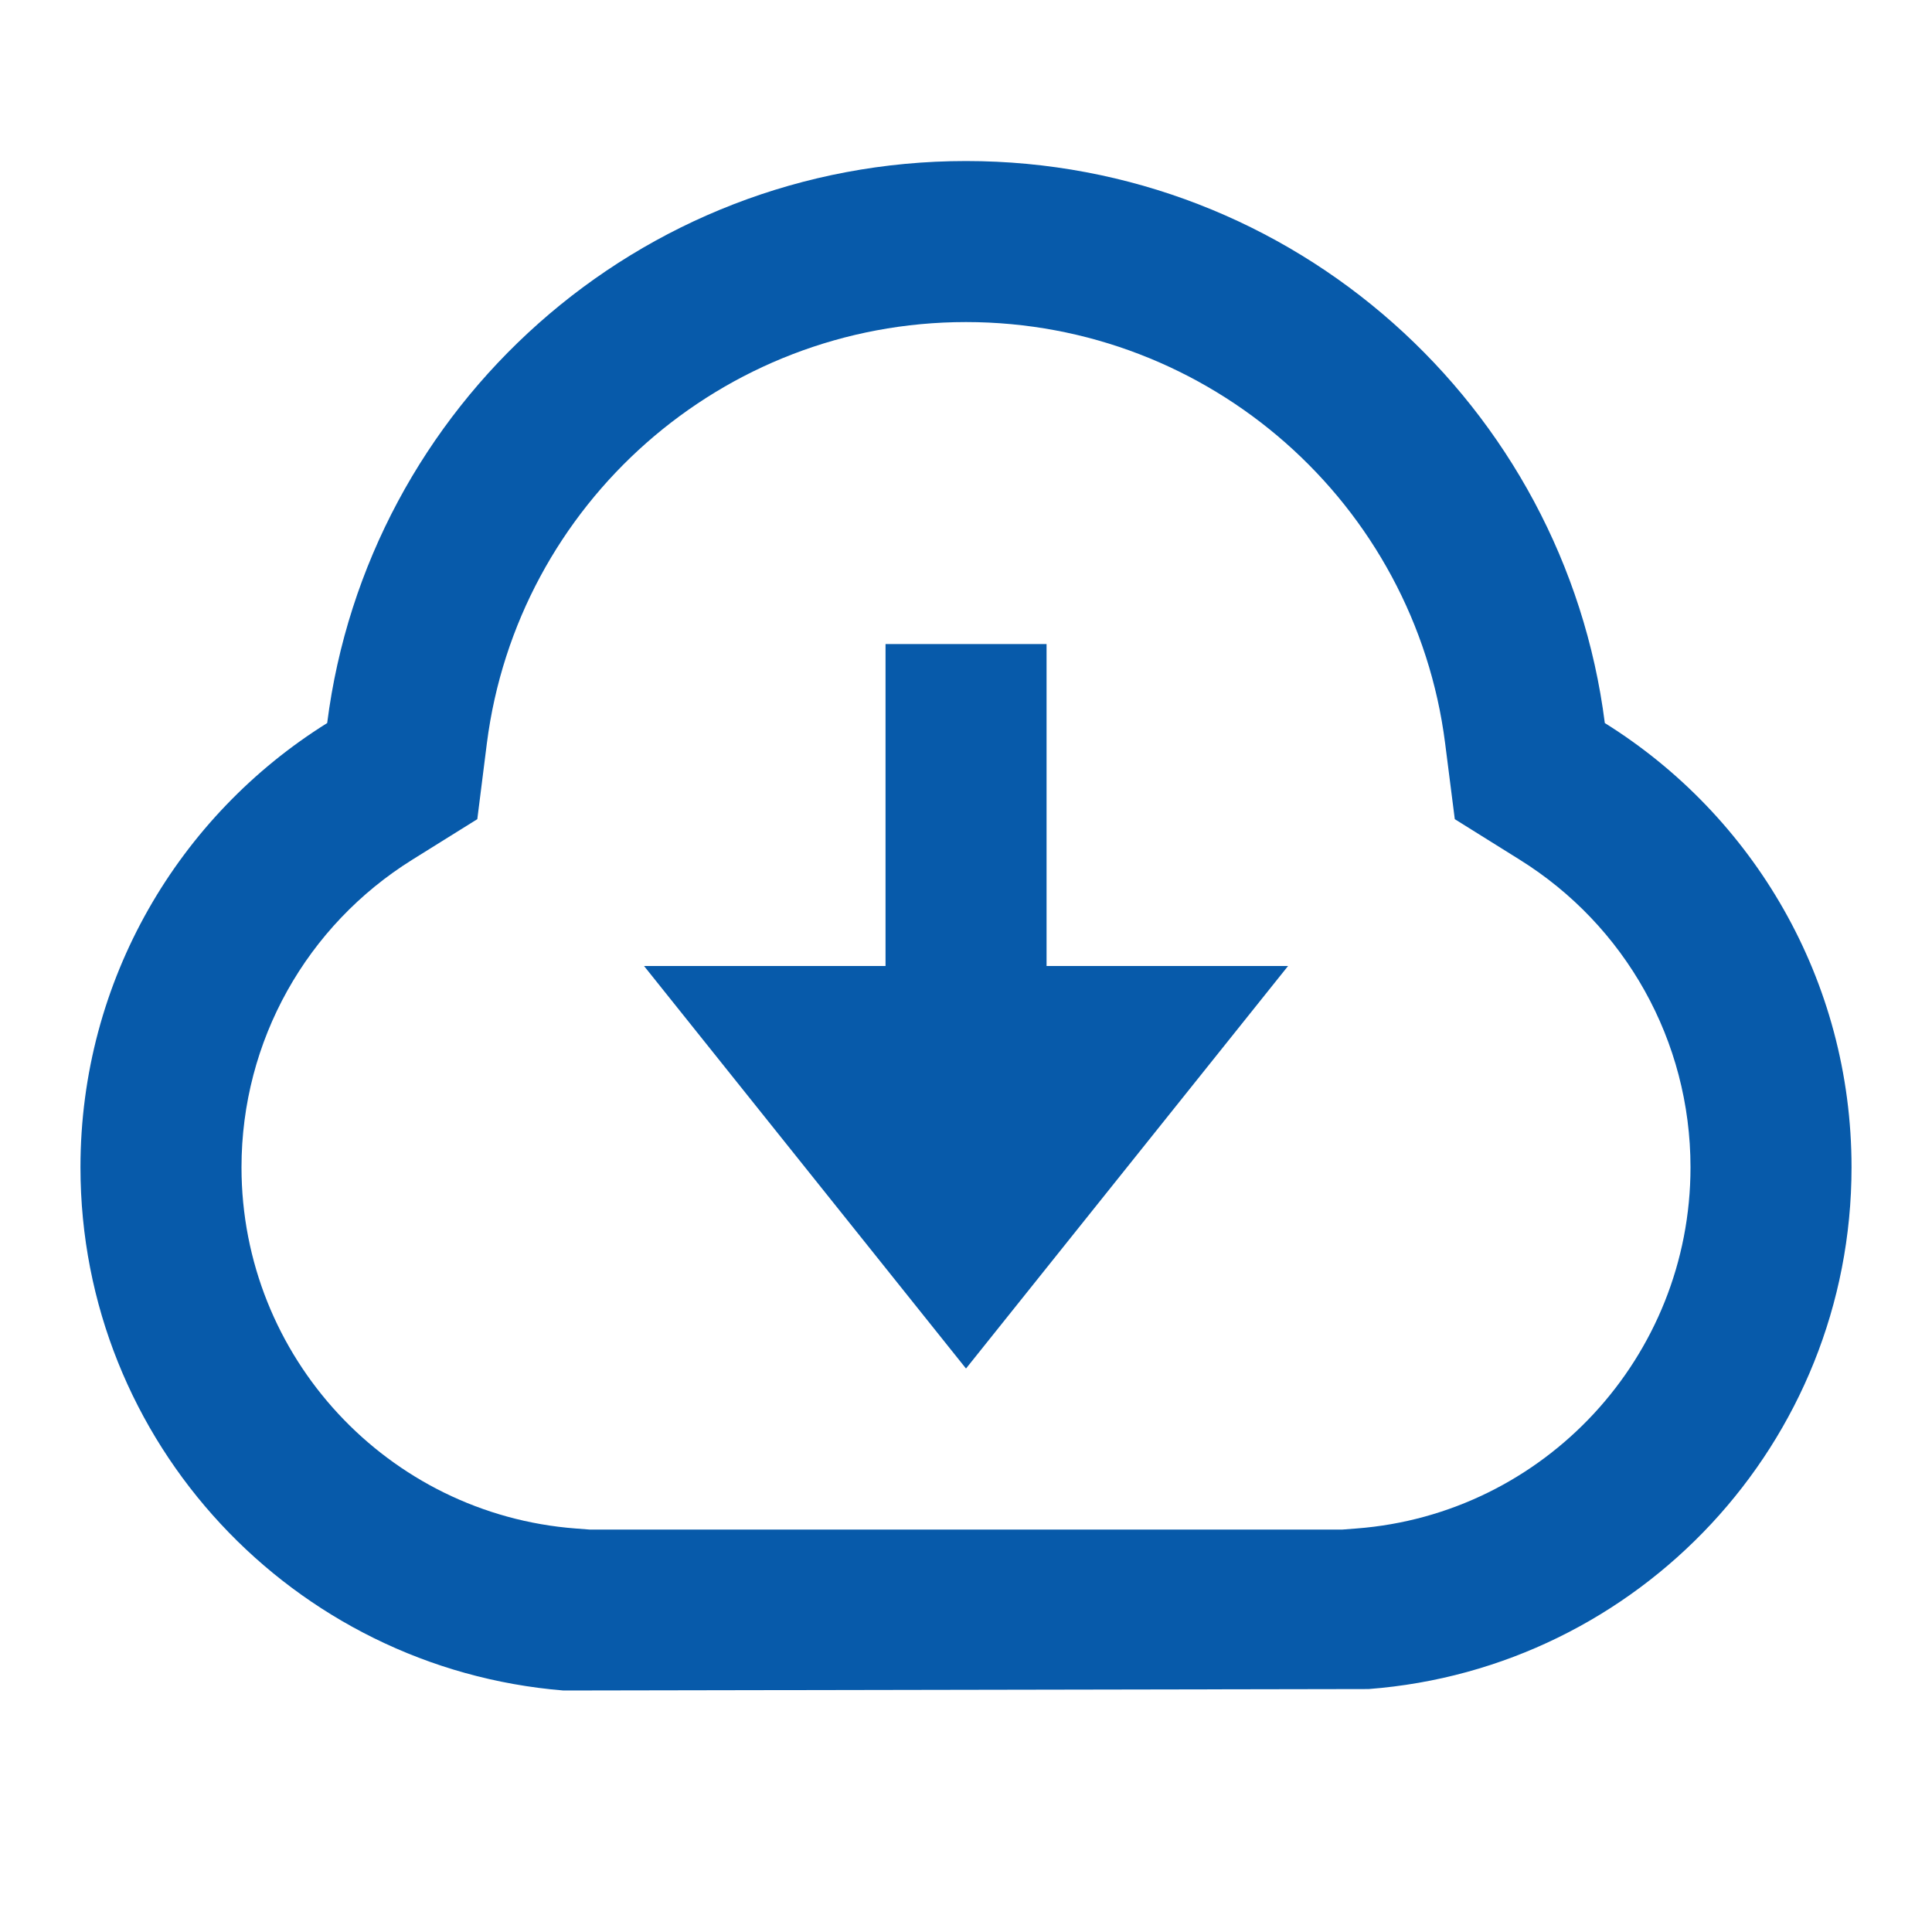 <svg width="20" height="20" viewBox="0 0 20 20" fill="none" xmlns="http://www.w3.org/2000/svg">
<path d="M0.833 12.084C0.833 10.143 1.854 8.441 3.387 7.485C3.804 4.204 6.606 1.667 10 1.667C13.394 1.667 16.196 4.204 16.613 7.485C18.147 8.441 19.167 10.143 19.167 12.084C19.167 14.935 16.964 17.272 14.167 17.485L5.833 17.5C3.037 17.272 0.833 14.935 0.833 12.084ZM14.04 15.823C15.985 15.675 17.5 14.047 17.5 12.084C17.5 10.773 16.824 9.58 15.731 8.899L15.06 8.48L14.96 7.695C14.645 5.215 12.524 3.334 10 3.334C7.476 3.334 5.356 5.215 5.04 7.695L4.941 8.48L4.269 8.899C3.176 9.58 2.5 10.773 2.5 12.084C2.5 14.047 4.015 15.675 5.96 15.823L6.104 15.834H13.896L14.04 15.823ZM10.834 10H13.334L10 14.167L6.667 10H9.167V6.667H10.834V10Z" fill="#075AAA"/>
</svg>
